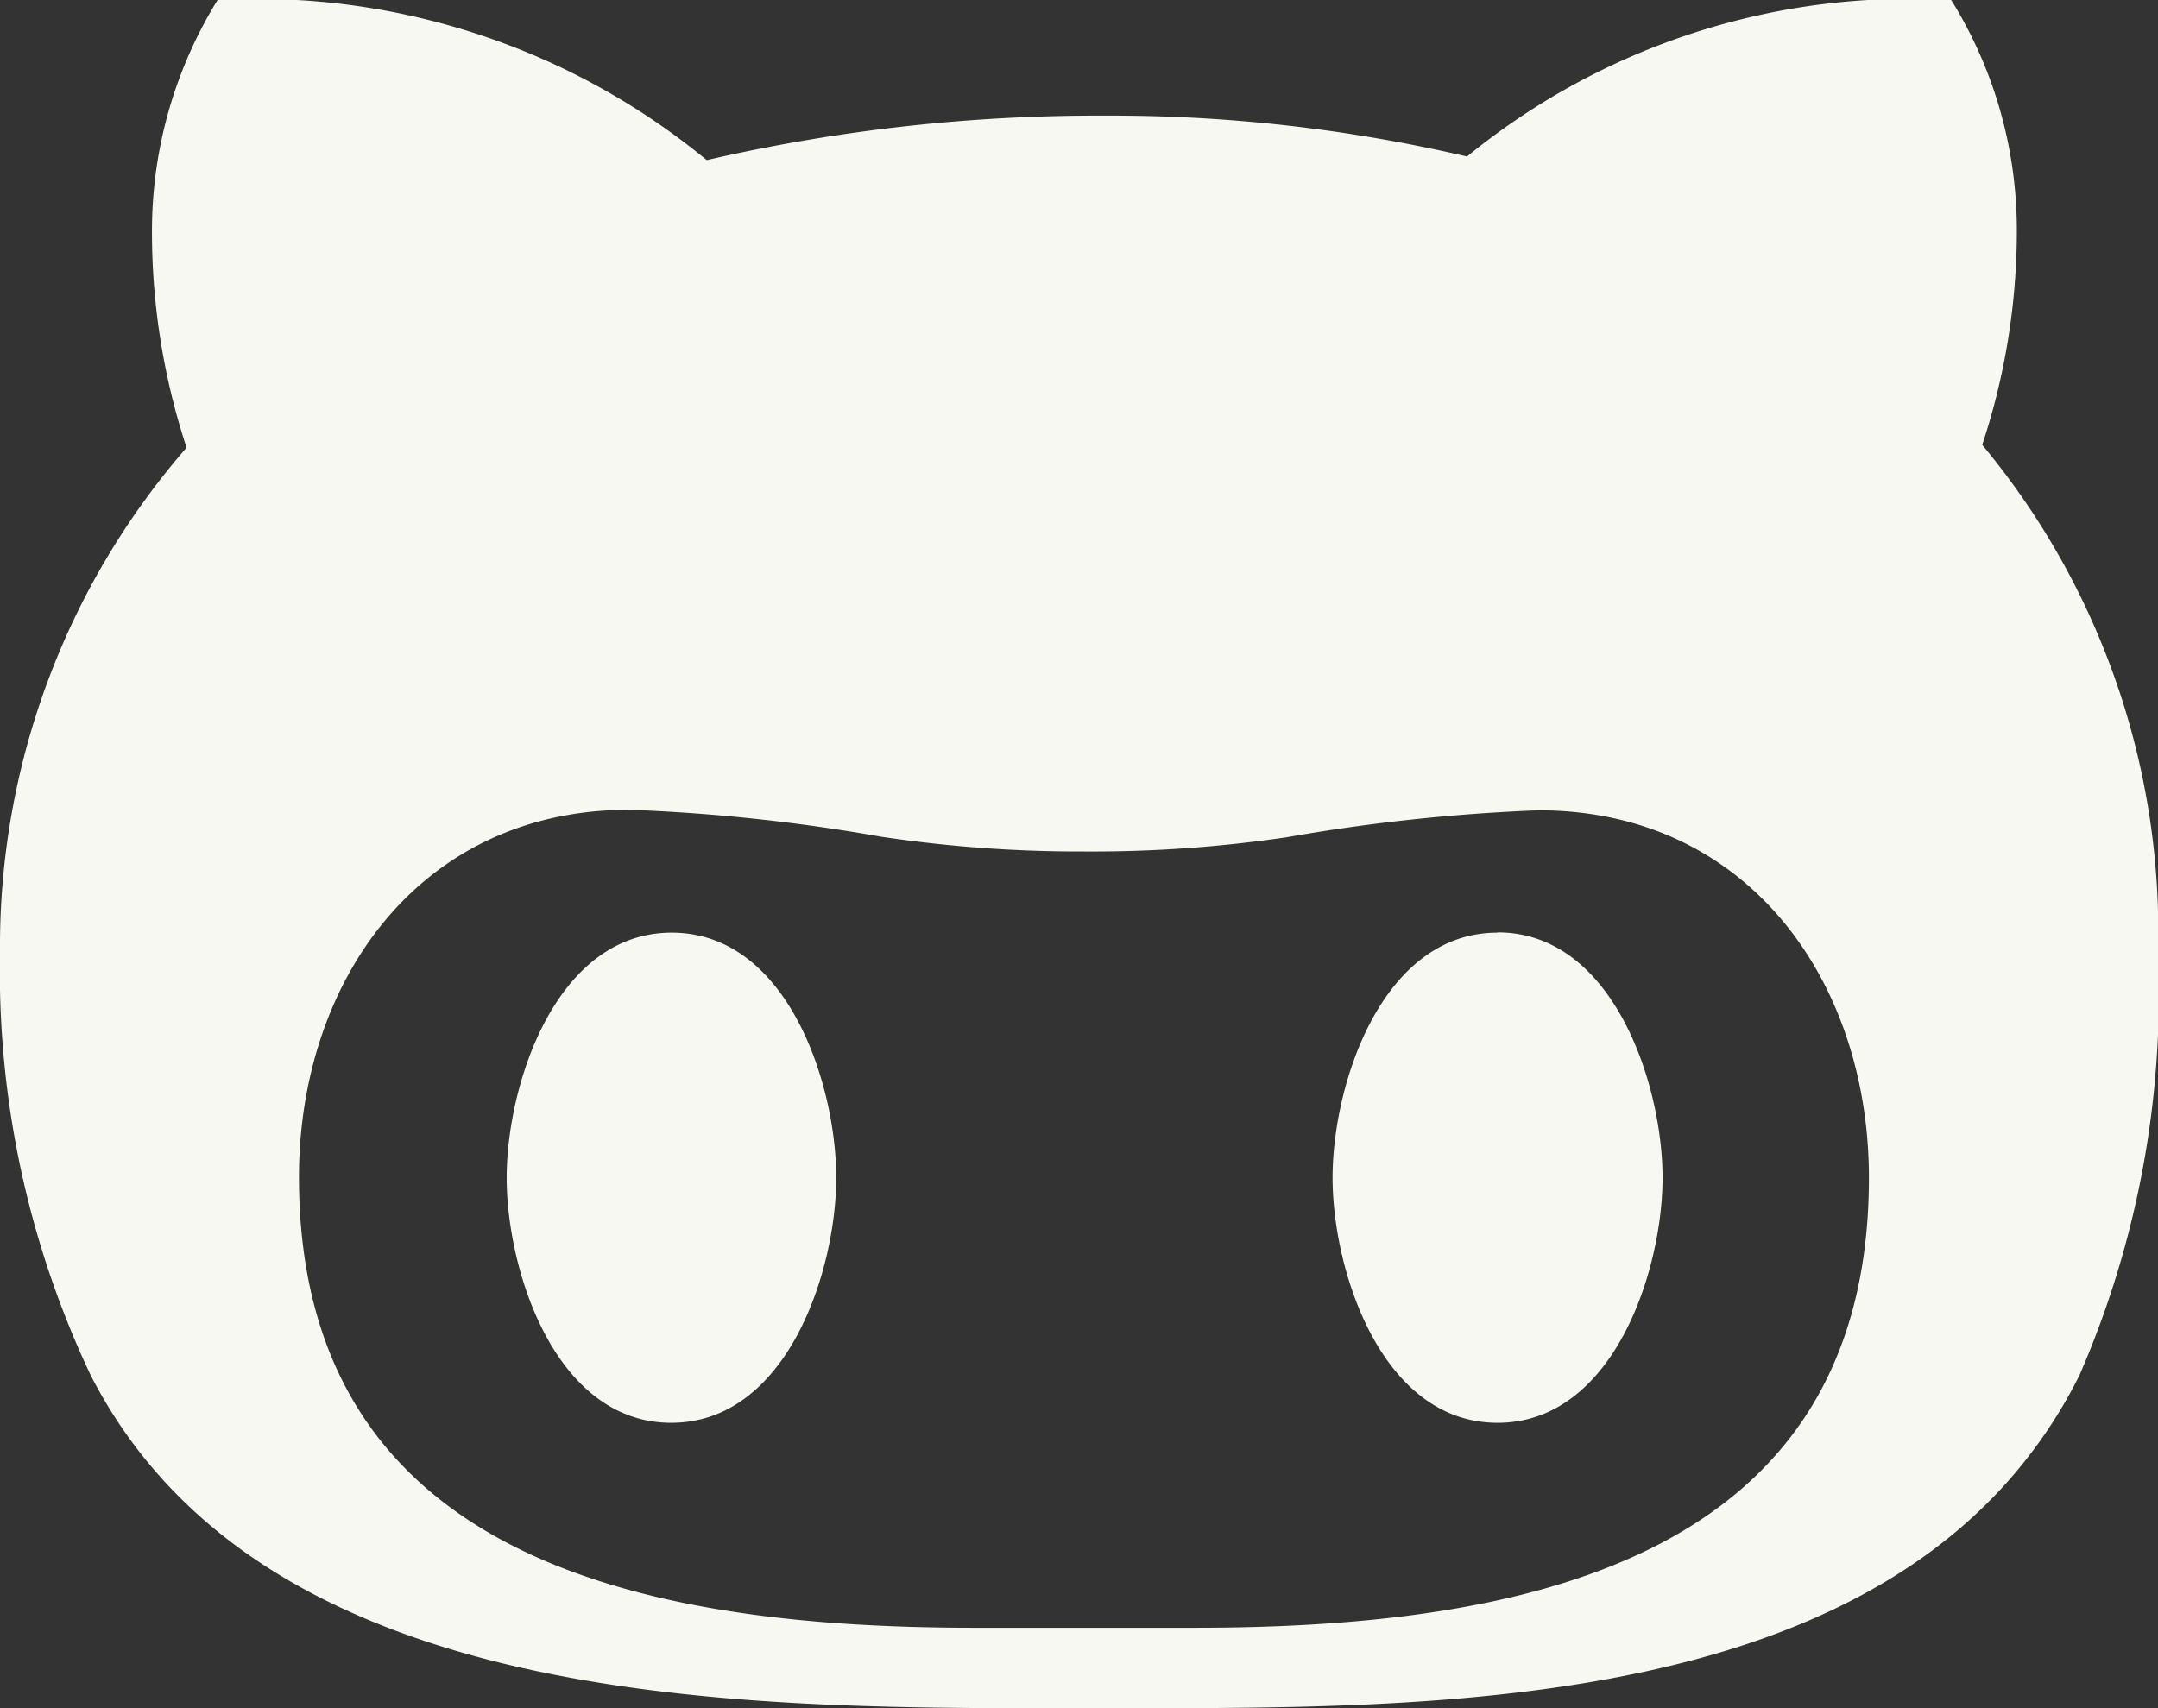 <svg xmlns="http://www.w3.org/2000/svg" width="24" height="19" viewBox="0 0 24 19">
  <rect x="0" y="0" width="24" height="19" fill="#333333" stroke="none"/>
  <path id="github-alt.2" d="M9.3,77.1c0,1.034-.545,2.726-1.835,2.726S5.635,78.131,5.635,77.1s.545-2.726,1.835-2.726S9.3,76.063,9.3,77.1ZM24,74.6a10.625,10.625,0,0,1-.875,4.7c-1.9,3.79-7.1,3.7-10.835,3.7-3.79,0-9.31.134-11.28-3.7A10.5,10.5,0,0,1,0,74.6a8.456,8.456,0,0,1,2.075-5.621,7.671,7.671,0,0,1-.385-2.415A4.888,4.888,0,0,1,2.42,64a7.866,7.866,0,0,1,5.44,1.781,19.346,19.346,0,0,1,4.435-.495,17.422,17.422,0,0,1,4.02.455A7.781,7.781,0,0,1,21.7,64a4.843,4.843,0,0,1,.73,2.563,7.564,7.564,0,0,1-.385,2.385A8.468,8.468,0,0,1,24,74.6Zm-3.215,2.5c0-2.172-1.335-4.087-3.675-4.087a20.766,20.766,0,0,0-2.8.3,14.843,14.843,0,0,1-2.255.158A14.934,14.934,0,0,1,9.8,73.307a20.43,20.43,0,0,0-2.8-.3c-2.34,0-3.675,1.915-3.675,4.087,0,4.344,4.02,5.012,7.52,5.012h2.41C16.77,82.109,20.785,81.446,20.785,77.1Zm-4.13-2.726c-1.29,0-1.835,1.692-1.835,2.726s.545,2.726,1.835,2.726S18.49,78.131,18.49,77.1,17.945,74.371,16.655,74.371Z" transform="translate(0 -64)" fill="#f8f8f2"/>
</svg>
